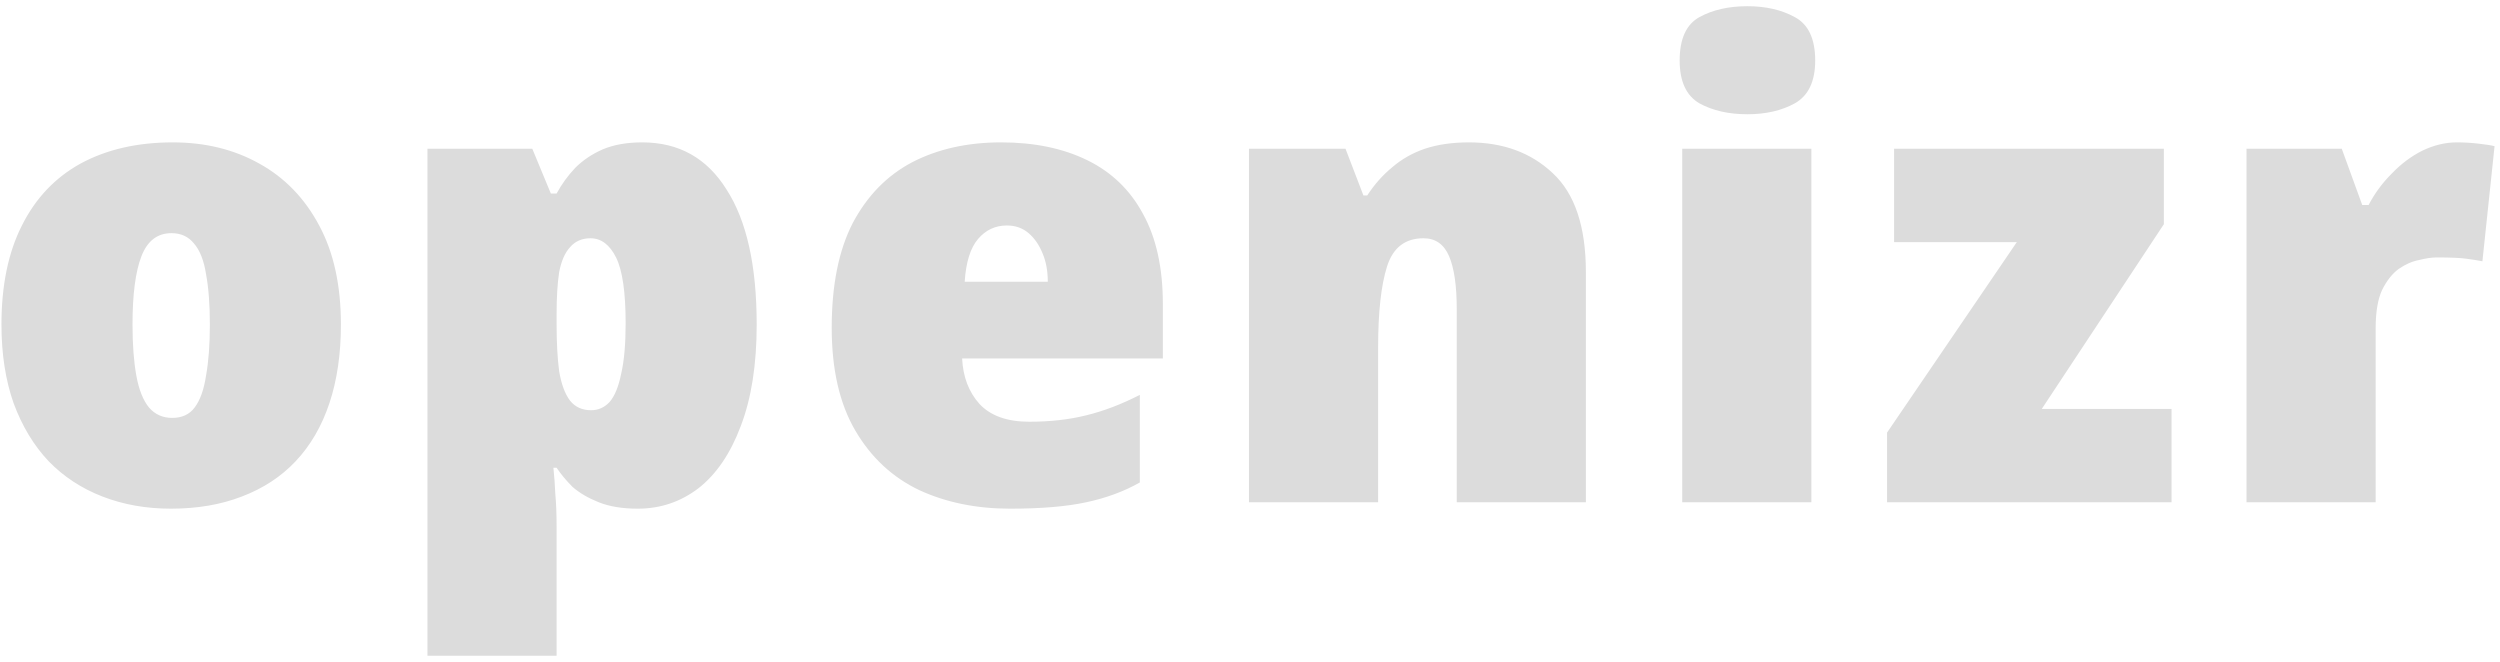 <svg width="219" height="58" viewBox="0 0 219 58" fill="none"
  xmlns="http://www.w3.org/2000/svg">
  <path d="M29.864 28.432C29.864 31.008 29.528 33.304 28.856 35.32C28.184 37.336 27.195 39.035 25.888 40.416C24.619 41.76 23.051 42.787 21.184 43.496C19.355 44.205 17.283 44.56 14.968 44.56C12.803 44.56 10.805 44.205 8.976 43.496C7.147 42.787 5.579 41.76 4.272 40.416C2.965 39.035 1.939 37.336 1.192 35.32C0.483 33.304 0.128 31.008 0.128 28.432C0.128 24.997 0.725 22.104 1.92 19.752C3.115 17.363 4.832 15.552 7.072 14.32C9.349 13.088 12.037 12.472 15.136 12.472C17.973 12.472 20.493 13.088 22.696 14.32C24.936 15.552 26.691 17.363 27.96 19.752C29.229 22.104 29.864 24.997 29.864 28.432ZM11.608 28.432C11.608 30.187 11.72 31.68 11.944 32.912C12.168 34.144 12.541 35.077 13.064 35.712C13.587 36.309 14.259 36.608 15.08 36.608C15.939 36.608 16.592 36.309 17.04 35.712C17.525 35.077 17.861 34.144 18.048 32.912C18.272 31.68 18.384 30.187 18.384 28.432C18.384 26.677 18.272 25.203 18.048 24.008C17.861 22.813 17.507 21.917 16.984 21.32C16.499 20.723 15.845 20.424 15.024 20.424C13.792 20.424 12.915 21.096 12.392 22.44C11.869 23.784 11.608 25.781 11.608 28.432ZM56.262 12.472C59.473 12.472 61.937 13.853 63.654 16.616C65.409 19.341 66.286 23.28 66.286 28.432C66.286 31.941 65.82 34.909 64.886 37.336C63.99 39.725 62.758 41.536 61.19 42.768C59.622 43.963 57.849 44.56 55.87 44.56C54.526 44.56 53.388 44.373 52.454 44C51.521 43.627 50.756 43.179 50.158 42.656C49.598 42.096 49.132 41.536 48.758 40.976H48.478C48.553 41.685 48.609 42.451 48.646 43.272C48.721 44.093 48.758 45.045 48.758 46.128V57.44H37.446V13.032H46.63L48.254 16.952H48.758C49.206 16.131 49.748 15.384 50.382 14.712C51.054 14.04 51.857 13.499 52.79 13.088C53.761 12.677 54.918 12.472 56.262 12.472ZM51.726 20.872C50.98 20.872 50.382 21.133 49.934 21.656C49.486 22.141 49.169 22.869 48.982 23.84C48.833 24.811 48.758 26.043 48.758 27.536V28.376C48.758 30.019 48.833 31.4 48.982 32.52C49.169 33.64 49.486 34.499 49.934 35.096C50.382 35.656 50.998 35.936 51.782 35.936C52.417 35.936 52.958 35.693 53.406 35.208C53.854 34.685 54.19 33.864 54.414 32.744C54.676 31.624 54.806 30.149 54.806 28.32C54.806 25.595 54.526 23.672 53.966 22.552C53.406 21.432 52.66 20.872 51.726 20.872ZM87.698 12.472C90.61 12.472 93.13 12.995 95.258 14.04C97.386 15.085 99.01 16.653 100.13 18.744C101.287 20.835 101.866 23.467 101.866 26.64V31.4H84.282C84.357 33.005 84.861 34.331 85.794 35.376C86.765 36.421 88.221 36.944 90.162 36.944C91.991 36.944 93.653 36.757 95.146 36.384C96.677 36.011 98.245 35.413 99.85 34.592V42.264C98.469 43.048 96.901 43.627 95.146 44C93.429 44.373 91.207 44.56 88.482 44.56C85.533 44.56 82.882 44.019 80.53 42.936C78.178 41.816 76.311 40.08 74.93 37.728C73.549 35.376 72.858 32.371 72.858 28.712C72.858 24.979 73.474 21.917 74.706 19.528C75.975 17.139 77.711 15.365 79.914 14.208C82.154 13.051 84.749 12.472 87.698 12.472ZM88.202 19.752C87.194 19.752 86.354 20.144 85.682 20.928C85.01 21.712 84.618 22.963 84.506 24.68H91.786C91.786 23.747 91.637 22.925 91.338 22.216C91.039 21.469 90.629 20.872 90.106 20.424C89.583 19.976 88.949 19.752 88.202 19.752ZM128.675 12.472C131.661 12.472 134.107 13.368 136.011 15.16C137.952 16.952 138.923 19.845 138.923 23.84V44H127.611V27.088C127.611 25.035 127.387 23.485 126.939 22.44C126.491 21.395 125.744 20.872 124.699 20.872C123.093 20.872 122.029 21.693 121.507 23.336C120.984 24.979 120.723 27.349 120.723 30.448V44H109.411V13.032H117.867L119.435 17.12H119.771C120.405 16.149 121.133 15.328 121.955 14.656C122.776 13.947 123.728 13.405 124.811 13.032C125.931 12.659 127.219 12.472 128.675 12.472ZM158.675 13.032V44H147.363V13.032H158.675ZM153.075 0.544C154.68 0.544 156.062 0.861 157.219 1.496C158.414 2.131 159.011 3.4 159.011 5.304C159.011 7.133 158.414 8.384 157.219 9.056C156.062 9.691 154.68 10.008 153.075 10.008C151.432 10.008 150.032 9.691 148.875 9.056C147.718 8.384 147.139 7.133 147.139 5.304C147.139 3.4 147.718 2.131 148.875 1.496C150.032 0.861 151.432 0.544 153.075 0.544ZM190.226 44H165.306V37.896L176.674 21.208H165.922V13.032H189.554V19.64L178.858 35.824H190.226V44ZM215.219 12.472C215.853 12.472 216.488 12.509 217.123 12.584C217.795 12.659 218.261 12.733 218.523 12.808L217.459 22.888C217.085 22.813 216.619 22.739 216.059 22.664C215.536 22.589 214.659 22.552 213.427 22.552C213.016 22.552 212.512 22.627 211.915 22.776C211.317 22.888 210.72 23.149 210.123 23.56C209.563 23.971 209.077 24.587 208.667 25.408C208.293 26.229 208.107 27.349 208.107 28.768V44H196.795V13.032H205.139L206.931 17.96H207.491C208.013 16.952 208.685 16.037 209.507 15.216C210.328 14.357 211.224 13.685 212.195 13.2C213.203 12.715 214.211 12.472 215.219 12.472Z" fill="#DCDCDC"/>
</svg>
